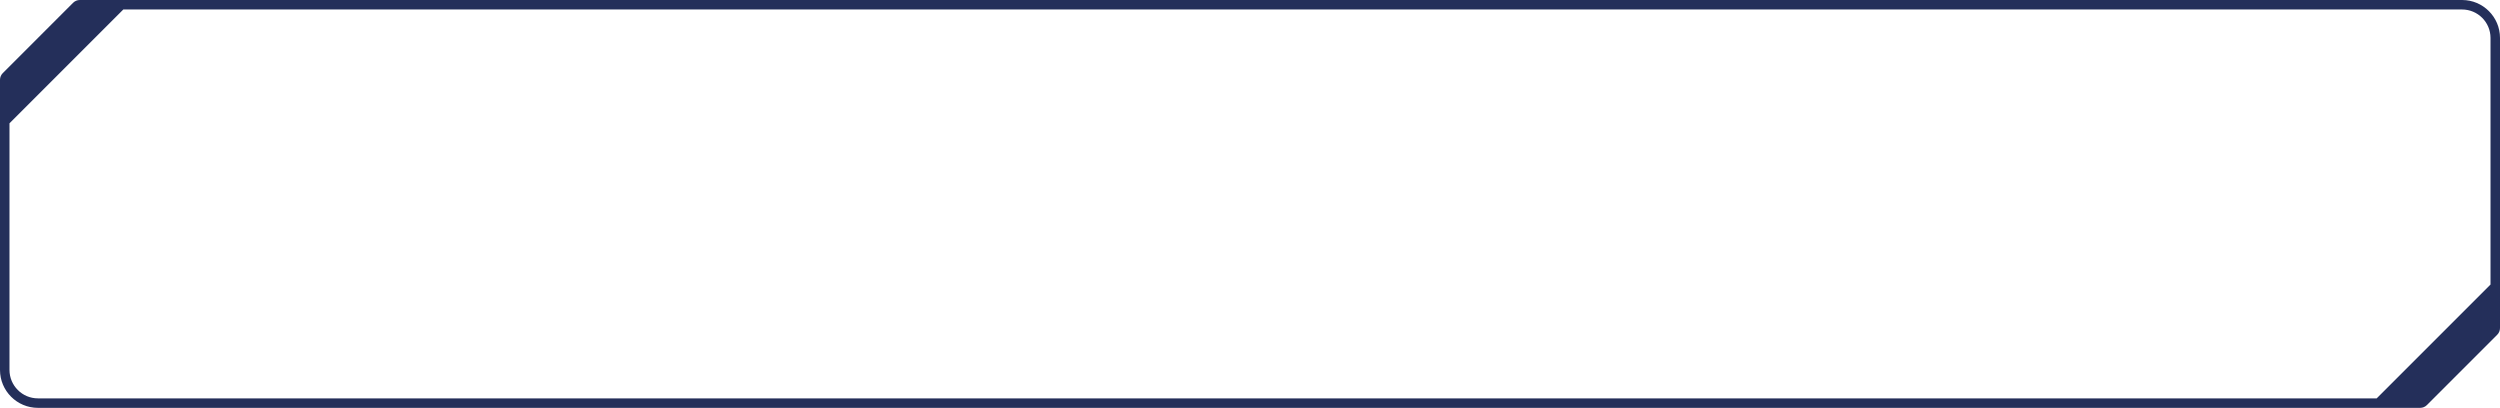 <svg width="331" height="54" viewBox="0 0 331 54" fill="none" xmlns="http://www.w3.org/2000/svg">
<path fill-rule="evenodd" clip-rule="evenodd" d="M10.567 0C10.234 0 9.914 0.132 9.679 0.368L0.368 9.679C0.132 9.914 0 10.234 0 10.567V48.977C0 51.751 2.249 54 5.023 54H320.433C320.766 54 321.086 53.868 321.321 53.632L330.632 44.321C330.868 44.086 331 43.766 331 43.433V5.023C331 2.249 328.751 0 325.977 0H10.567ZM329.744 37.674L314.674 52.744H5.023C2.943 52.744 1.256 51.057 1.256 48.977V16.326L16.326 1.256H325.977C328.057 1.256 329.744 2.943 329.744 5.023V37.674Z" fill="#242F5A"/>
</svg>
